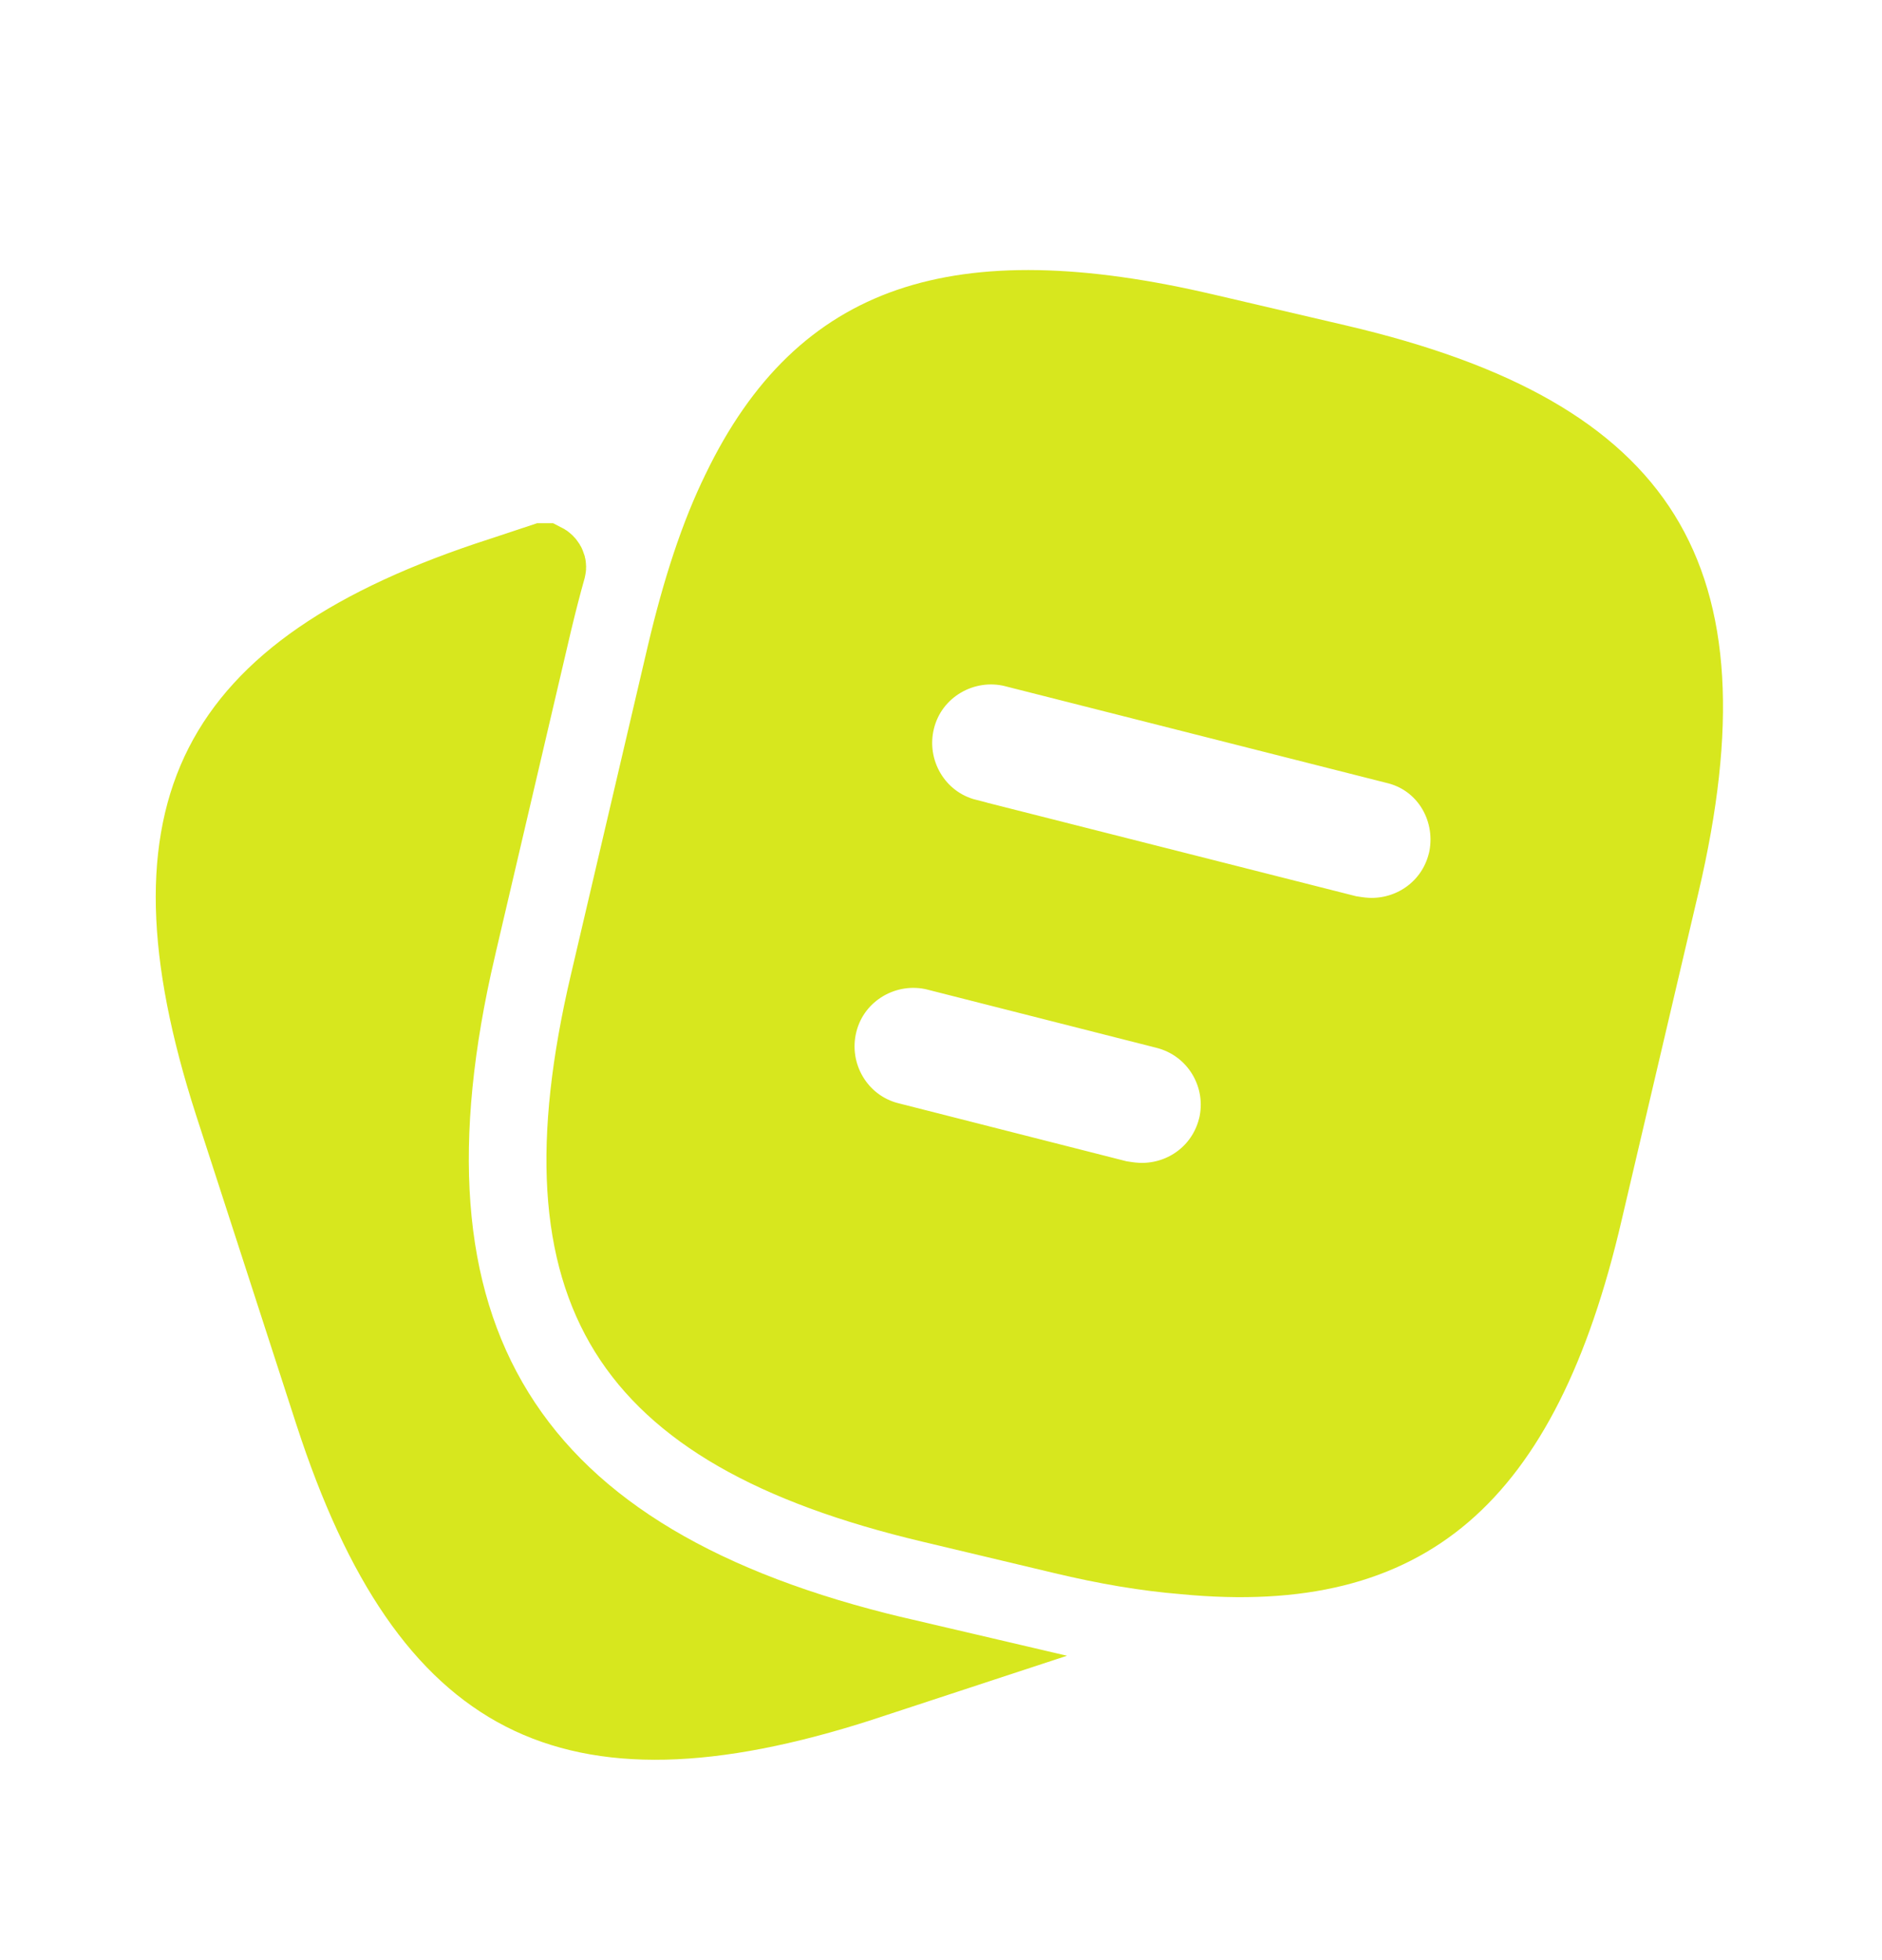 <svg width="24" height="25" viewBox="0 0 24 25" fill="none" xmlns="http://www.w3.org/2000/svg">
<path d="M6.403 7.348L6.403 7.348L6.407 7.347L6.931 7.173C6.932 7.173 6.932 7.173 6.933 7.173C6.935 7.174 6.943 7.177 6.953 7.187C6.963 7.197 6.97 7.209 6.973 7.22C6.975 7.228 6.975 7.235 6.973 7.243C6.914 7.453 6.858 7.67 6.804 7.895L6.804 7.895L6.803 7.898L5.823 12.088L5.823 12.089C5.259 14.505 5.363 16.488 6.316 18.027C7.269 19.566 8.998 20.544 11.414 21.119L11.417 21.119L11.759 21.199L10.977 21.456C10.976 21.457 10.976 21.457 10.975 21.457C9.037 22.081 7.682 22.09 6.678 21.576C5.674 21.062 4.886 19.957 4.256 18.018C4.256 18.018 4.256 18.018 4.256 18.018L2.976 14.069C2.976 14.069 2.976 14.069 2.976 14.069C2.351 12.13 2.34 10.771 2.852 9.765C3.363 8.761 4.466 7.973 6.403 7.348Z" fill="#D7E71E" stroke="#D7E71E"/>
<path d="M15.385 4.249L15.386 4.249L17.056 4.639C17.056 4.639 17.056 4.639 17.056 4.639C19.103 5.118 20.312 5.836 20.929 6.831C21.546 7.826 21.652 9.226 21.173 11.268L20.193 15.448L20.193 15.449C19.783 17.211 19.192 18.356 18.4 19.034C17.625 19.697 16.581 19.976 15.108 19.835L15.108 19.835L15.1 19.834C14.63 19.796 14.117 19.711 13.557 19.576L13.556 19.576L11.876 19.176L11.876 19.176C9.838 18.692 8.631 17.974 8.013 16.98C7.396 15.986 7.288 14.588 7.767 12.546L7.767 12.546L8.747 8.357C8.747 8.357 8.747 8.357 8.747 8.357C8.942 7.527 9.171 6.827 9.449 6.263L9.449 6.263L9.45 6.26C9.991 5.142 10.69 4.485 11.599 4.171C12.531 3.85 13.755 3.864 15.385 4.249ZM15.773 14.4L15.773 14.4L15.775 14.394C15.941 13.729 15.543 13.045 14.861 12.877L11.953 12.138L11.951 12.137C11.29 11.972 10.603 12.367 10.435 13.041C10.27 13.703 10.664 14.388 11.338 14.557C11.338 14.557 11.338 14.557 11.339 14.557L14.247 15.297L14.273 15.304L14.299 15.307C14.305 15.308 14.312 15.309 14.32 15.31C14.375 15.319 14.468 15.332 14.56 15.332C15.12 15.332 15.624 14.966 15.773 14.4ZM18.703 11.02L18.703 11.02L18.706 11.011C18.867 10.348 18.482 9.654 17.786 9.496L12.943 8.268L12.941 8.267C12.28 8.102 11.593 8.497 11.425 9.171C11.26 9.833 11.654 10.518 12.328 10.687C12.328 10.687 12.328 10.687 12.329 10.688L17.177 11.917L17.203 11.924L17.229 11.927C17.235 11.928 17.242 11.929 17.25 11.93C17.305 11.939 17.398 11.952 17.49 11.952C18.05 11.952 18.554 11.586 18.703 11.02Z" fill="#D7E71E" stroke="#D7E71E"/>
</svg>

